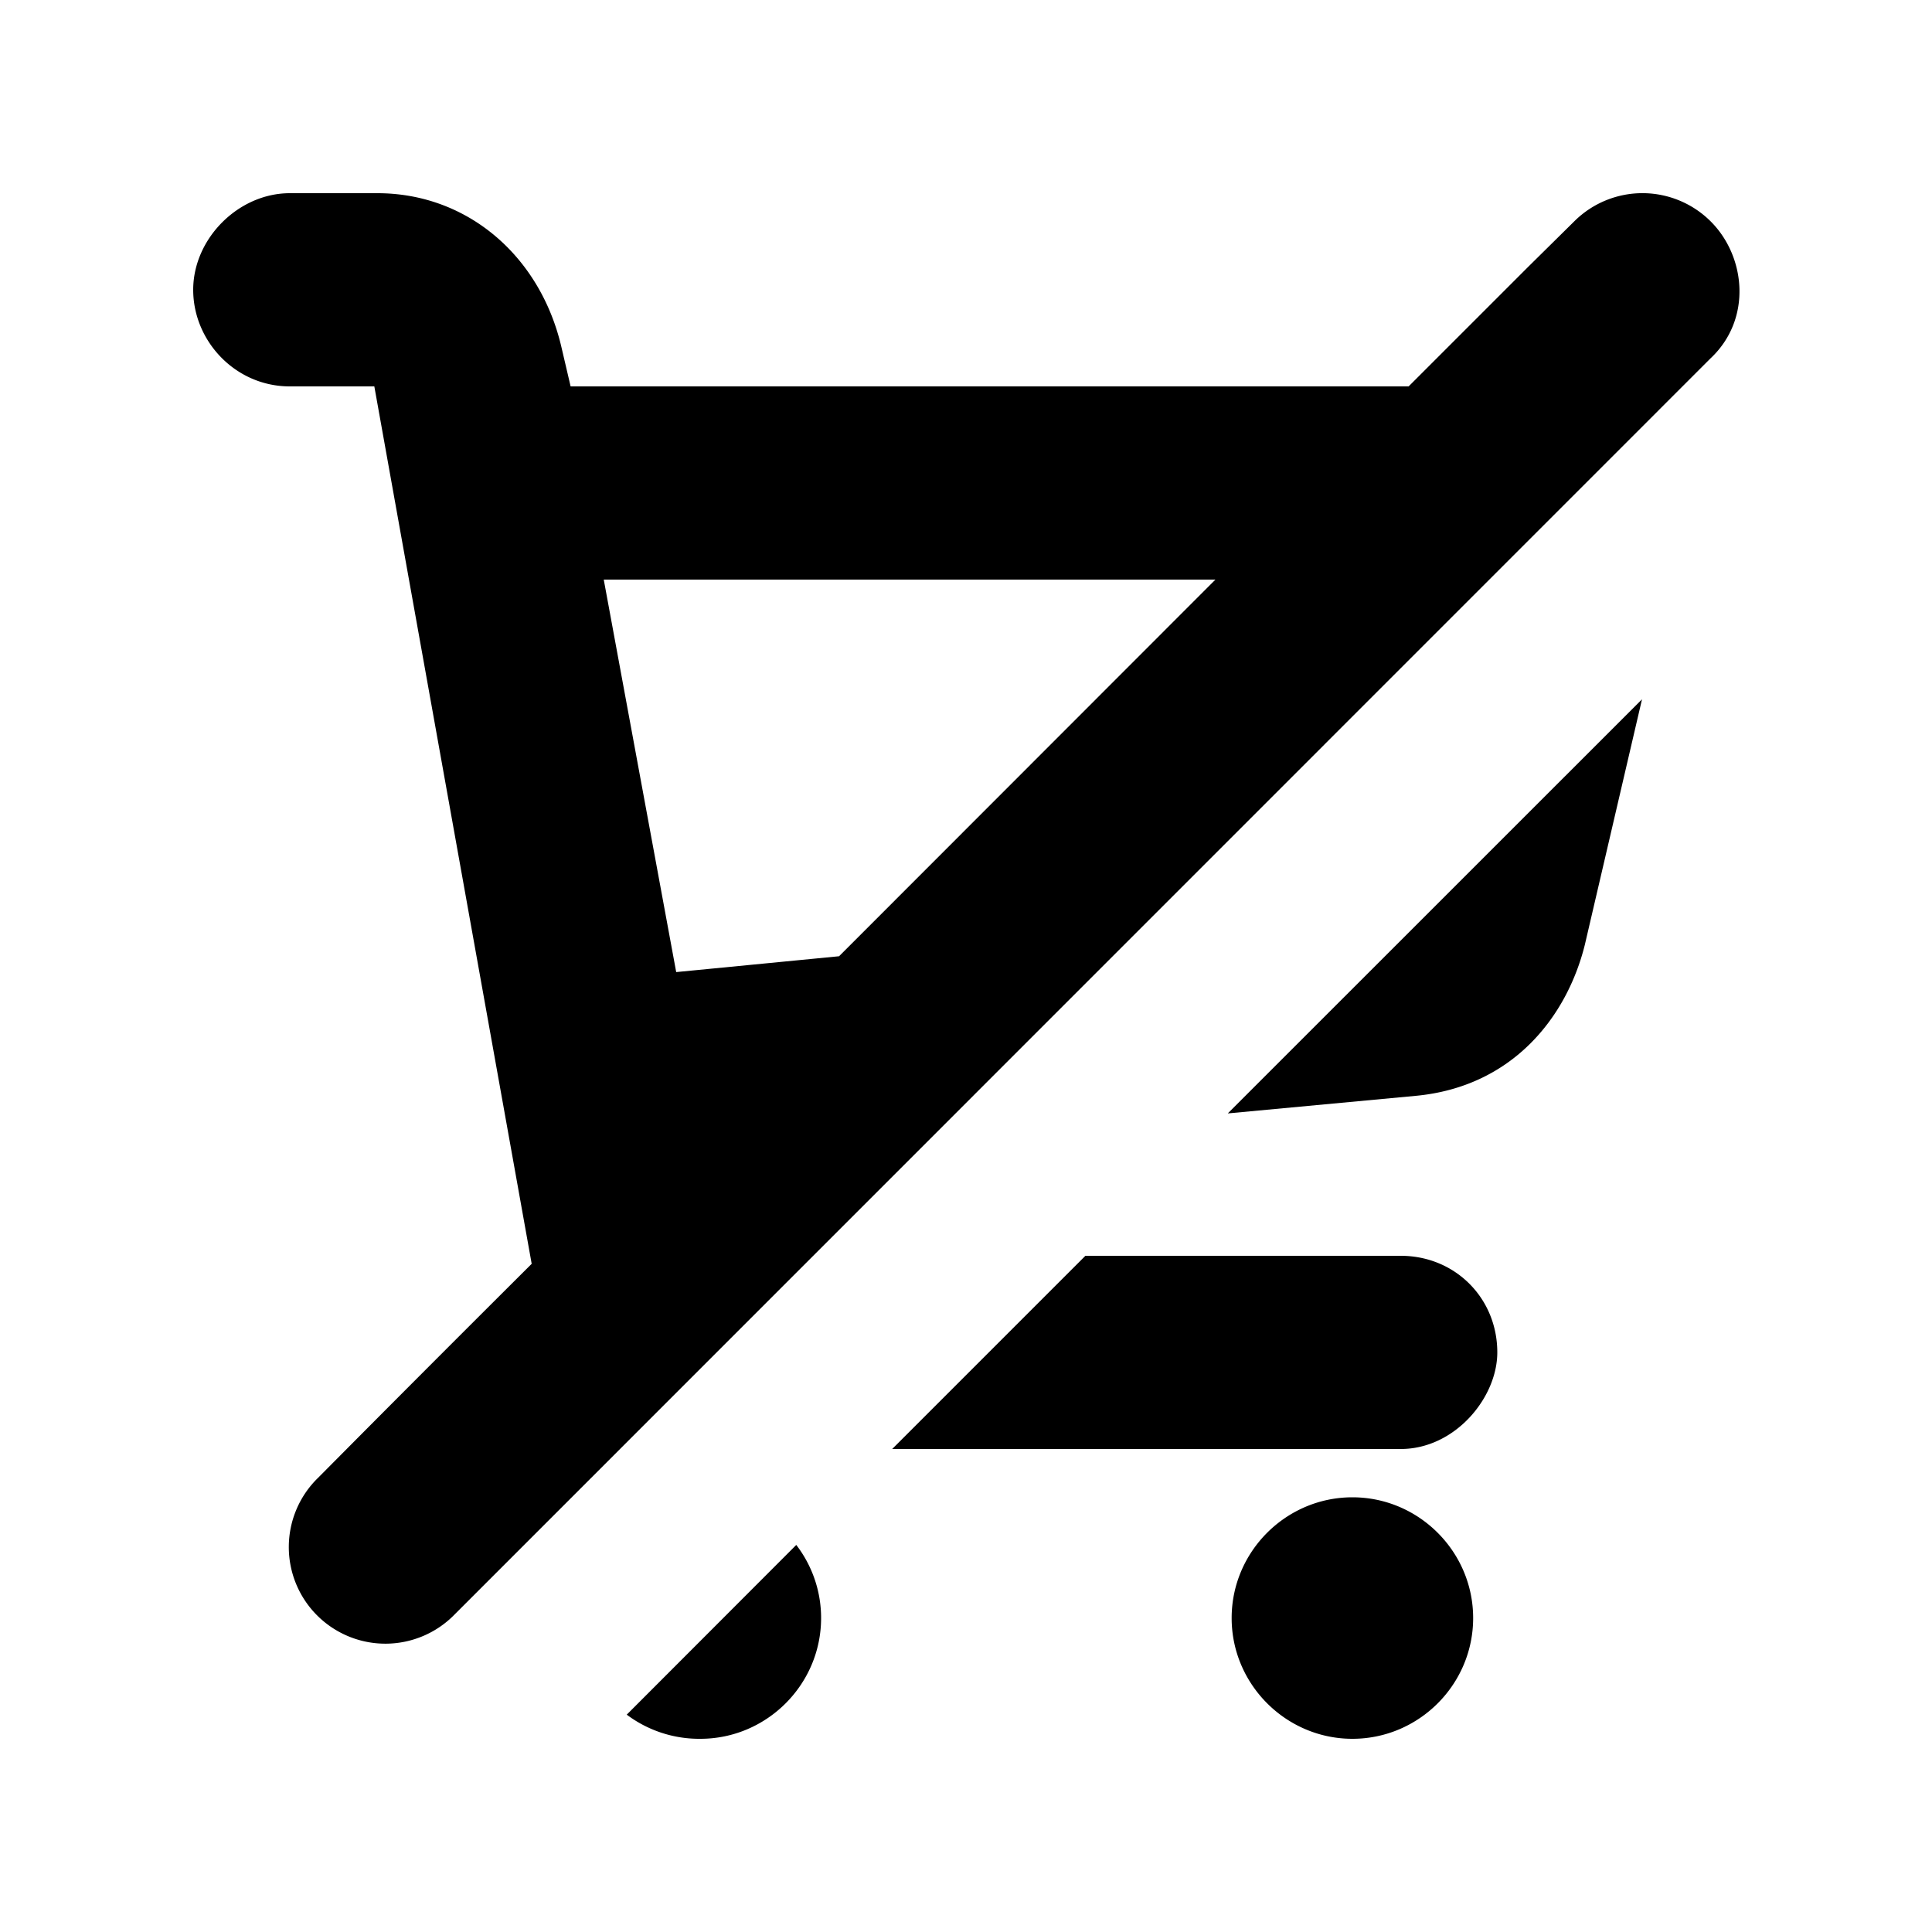 <svg id="icon" height="20" viewBox="0 0 20 20" width="20" xmlns="http://www.w3.org/2000/svg"><path d="m8.243 15.993c.161.21.257.473.257.757 0 .688-.563 1.25-1.25 1.25a1.25 1.25 0 0 1 -.762-.25zm5.757-.493c.688 0 1.25.563 1.25 1.25 0 .688-.562 1.25-1.25 1.25-.687 0-1.25-.563-1.25-1.25 0-.688.563-1.25 1.25-1.25zm-10.094-13.5c.938 0 1.688.656 1.906 1.594l.095.406h8.675l1.234-1.234.484-.478a1 1 0 0 1 1.415.01c.358.363.423 1.01-.01 1.414l-12.996 12.998a1 1 0 1 1 -1.414-1.414c.734-.74 1.47-1.477 2.209-2.213l-1.629-9.083h-.875c-.563 0-1-.469-1-1s.469-1 1-1zm10.594 11c.563 0 1 .438 1 1 0 .469-.438 1-1 1h-5.264l2-2zm2.498-5.761-.592 2.542c-.187.75-.75 1.469-1.75 1.563l-1.946.182zm-4.416-1.239h-6.332l.75 4.063 1.686-.164z" fill="#282D37" style="fill: currentColor;fill: currentColor" fill-rule="evenodd"/></svg>